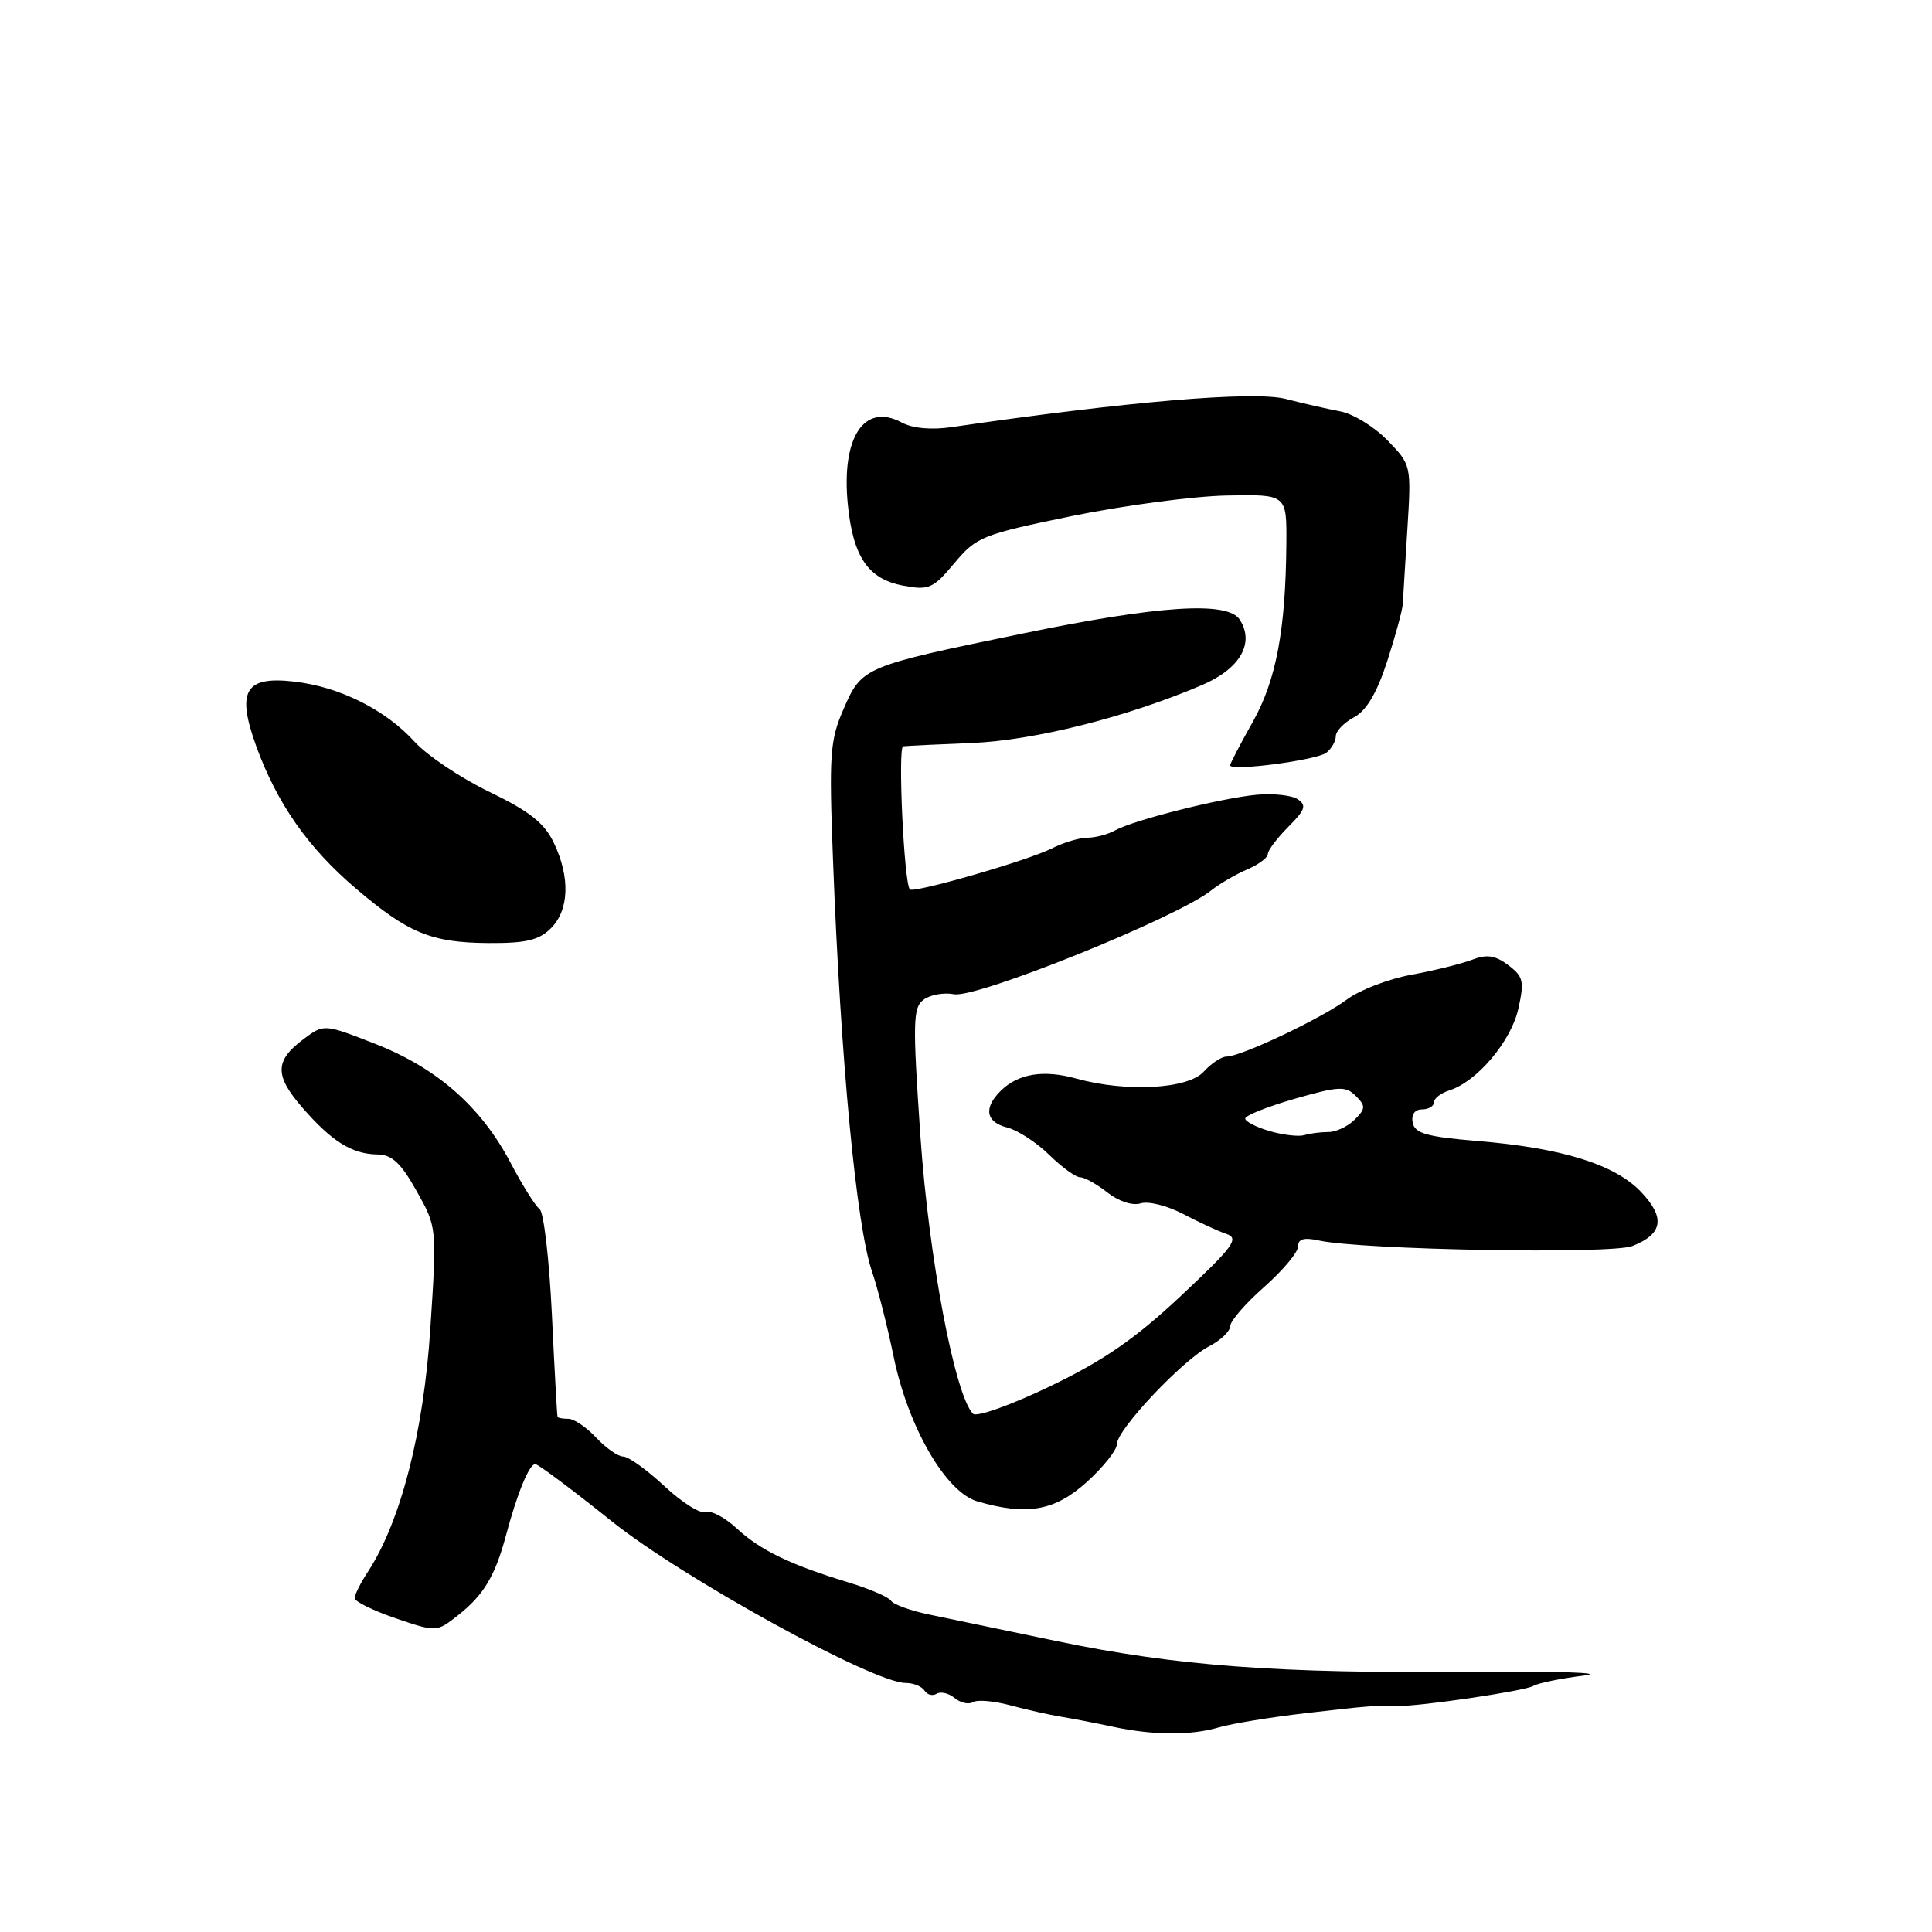 <?xml version="1.0" encoding="UTF-8" standalone="no"?>
<!DOCTYPE svg PUBLIC "-//W3C//DTD SVG 1.1//EN" "http://www.w3.org/Graphics/SVG/1.1/DTD/svg11.dtd" >
<svg xmlns="http://www.w3.org/2000/svg" xmlns:xlink="http://www.w3.org/1999/xlink" version="1.1" viewBox="0 0 256 256">
 <g >
 <path fill="currentColor"
d=" M 161.53 228.88 C 163.20 228.39 168.37 227.54 173.03 227.00 C 181.15 226.05 182.45 225.95 185.25 226.04 C 187.97 226.14 202.11 224.05 203.16 223.40 C 203.78 223.02 206.81 222.40 209.89 222.02 C 212.98 221.64 206.28 221.42 195.00 221.52 C 169.40 221.76 155.95 220.76 140.00 217.45 C 133.12 216.02 125.50 214.43 123.06 213.92 C 120.61 213.41 118.36 212.59 118.06 212.10 C 117.75 211.62 115.25 210.54 112.50 209.70 C 104.77 207.36 100.73 205.41 97.62 202.52 C 96.05 201.07 94.20 200.09 93.50 200.36 C 92.81 200.63 90.35 199.08 88.04 196.92 C 85.72 194.76 83.27 193.00 82.59 193.00 C 81.91 193.00 80.29 191.88 79.00 190.50 C 77.71 189.12 76.05 188.00 75.33 188.00 C 74.60 188.00 73.95 187.89 73.88 187.75 C 73.81 187.61 73.48 181.52 73.13 174.21 C 72.78 166.91 72.05 160.61 71.50 160.21 C 70.95 159.82 69.22 157.06 67.66 154.09 C 63.76 146.67 57.95 141.55 49.78 138.34 C 42.93 135.66 42.93 135.66 40.22 137.69 C 36.39 140.54 36.36 142.51 40.08 146.78 C 43.95 151.24 46.64 152.92 50.00 152.97 C 51.93 152.99 53.12 154.10 55.20 157.81 C 57.90 162.62 57.90 162.62 57.02 176.06 C 56.13 189.81 53.09 201.64 48.74 208.28 C 47.78 209.74 47.00 211.30 47.00 211.76 C 47.00 212.21 49.44 213.41 52.42 214.43 C 57.84 216.27 57.84 216.27 60.67 214.05 C 64.06 211.39 65.60 208.84 67.03 203.50 C 68.52 197.90 70.12 194.00 70.92 194.00 C 71.30 194.00 75.86 197.41 81.05 201.57 C 90.44 209.09 115.73 223.00 120.00 223.00 C 121.04 223.00 122.16 223.46 122.51 224.02 C 122.86 224.58 123.58 224.76 124.11 224.43 C 124.65 224.10 125.72 224.36 126.50 225.00 C 127.28 225.64 128.37 225.89 128.93 225.54 C 129.49 225.19 131.71 225.38 133.85 225.96 C 136.00 226.54 139.04 227.22 140.63 227.48 C 142.21 227.74 145.30 228.34 147.50 228.81 C 152.84 229.95 157.84 229.97 161.53 228.88 Z  M 144.00 196.38 C 146.20 194.39 148.00 192.13 148.00 191.34 C 148.00 189.44 156.71 180.20 160.22 178.39 C 161.75 177.60 163.00 176.40 163.01 175.72 C 163.01 175.05 165.04 172.71 167.51 170.53 C 169.98 168.35 172.00 165.93 172.00 165.17 C 172.00 164.16 172.77 163.94 174.75 164.37 C 180.45 165.62 213.46 166.21 216.28 165.11 C 220.36 163.52 220.70 161.34 217.41 157.90 C 213.93 154.28 206.97 152.11 195.79 151.19 C 189.04 150.63 187.46 150.18 187.19 148.75 C 186.98 147.68 187.47 147.00 188.43 147.00 C 189.29 147.00 190.00 146.58 190.00 146.07 C 190.00 145.55 190.92 144.84 192.05 144.48 C 195.70 143.33 200.21 137.99 201.18 133.70 C 202.00 130.02 201.86 129.41 199.86 127.89 C 198.13 126.59 197.02 126.42 195.06 127.17 C 193.65 127.71 190.03 128.61 187.00 129.16 C 183.97 129.72 180.15 131.18 178.50 132.42 C 175.18 134.91 164.45 140.00 162.53 140.00 C 161.86 140.00 160.50 140.90 159.50 142.00 C 157.41 144.31 149.24 144.75 142.63 142.92 C 138.27 141.70 134.88 142.26 132.57 144.57 C 130.29 146.85 130.64 148.69 133.48 149.41 C 134.84 149.75 137.33 151.37 139.01 153.01 C 140.69 154.66 142.54 156.00 143.13 156.00 C 143.71 156.00 145.34 156.91 146.75 158.02 C 148.25 159.20 150.08 159.79 151.15 159.45 C 152.16 159.13 154.68 159.76 156.75 160.85 C 158.81 161.93 161.40 163.13 162.50 163.50 C 164.24 164.09 163.47 165.15 156.50 171.69 C 150.41 177.40 146.27 180.26 139.14 183.69 C 133.98 186.17 129.41 187.81 128.93 187.33 C 126.53 184.93 123.06 166.60 121.96 150.56 C 120.92 135.33 120.96 133.50 122.40 132.45 C 123.28 131.80 125.09 131.49 126.41 131.74 C 129.41 132.31 156.02 121.57 160.50 117.98 C 161.60 117.10 163.74 115.86 165.25 115.21 C 166.76 114.57 168.00 113.64 168.00 113.16 C 168.00 112.67 169.22 111.06 170.70 109.57 C 172.95 107.32 173.16 106.71 171.95 105.90 C 171.15 105.37 168.70 105.11 166.50 105.31 C 161.75 105.76 150.22 108.66 147.76 110.03 C 146.81 110.56 145.16 111.00 144.09 111.00 C 143.03 111.00 140.89 111.65 139.33 112.44 C 136.18 114.03 121.04 118.40 120.56 117.85 C 119.78 116.97 118.95 98.99 119.67 98.89 C 120.13 98.83 124.22 98.63 128.76 98.45 C 137.04 98.11 149.31 95.03 159.26 90.78 C 164.32 88.62 166.28 85.22 164.27 82.10 C 162.68 79.63 153.58 80.21 135.43 83.96 C 114.41 88.29 114.20 88.38 111.79 93.92 C 109.97 98.08 109.84 99.92 110.38 114.00 C 111.39 140.52 113.47 162.42 115.55 168.50 C 116.30 170.70 117.59 175.77 118.41 179.76 C 120.32 189.07 125.32 197.72 129.50 198.94 C 136.08 200.86 139.76 200.21 144.00 196.38 Z  M 73.00 123.00 C 75.42 120.58 75.57 116.25 73.38 111.67 C 72.13 109.05 70.17 107.50 64.85 104.93 C 61.05 103.09 56.60 100.11 54.96 98.31 C 51.09 94.05 45.07 91.03 39.03 90.32 C 32.45 89.54 31.28 91.55 33.99 98.98 C 36.74 106.49 40.81 112.31 47.06 117.65 C 54.09 123.66 57.13 124.91 64.75 124.96 C 69.70 124.99 71.42 124.58 73.00 123.00 Z  M 175.75 99.74 C 176.44 99.20 177.00 98.21 177.00 97.55 C 177.00 96.88 178.08 95.76 179.40 95.05 C 181.06 94.17 182.44 91.84 183.81 87.63 C 184.90 84.26 185.84 80.83 185.88 80.00 C 185.92 79.17 186.20 74.70 186.49 70.05 C 187.01 61.64 187.00 61.59 183.85 58.35 C 182.12 56.56 179.30 54.83 177.60 54.51 C 175.89 54.19 172.64 53.45 170.36 52.86 C 166.15 51.78 149.27 53.21 126.15 56.59 C 123.41 56.99 120.93 56.77 119.47 55.98 C 114.50 53.32 111.46 57.95 112.34 66.83 C 113.03 73.79 115.03 76.73 119.68 77.60 C 123.08 78.24 123.63 78.00 126.46 74.62 C 129.39 71.12 130.17 70.82 142.02 68.38 C 148.89 66.98 158.10 65.75 162.50 65.66 C 170.50 65.50 170.50 65.50 170.45 72.00 C 170.36 83.49 169.10 90.16 165.97 95.71 C 164.34 98.60 163.00 101.17 163.00 101.41 C 163.00 102.24 174.49 100.73 175.75 99.74 Z  M 168.25 149.88 C 166.46 149.36 165.00 148.61 165.00 148.21 C 165.00 147.81 167.96 146.63 171.57 145.59 C 177.41 143.92 178.31 143.88 179.64 145.21 C 180.98 146.55 180.96 146.90 179.50 148.36 C 178.60 149.26 177.03 150.00 176.01 150.00 C 174.99 150.00 173.56 150.18 172.83 150.41 C 172.10 150.63 170.04 150.40 168.25 149.88 Z "/>
</g>
</svg>
